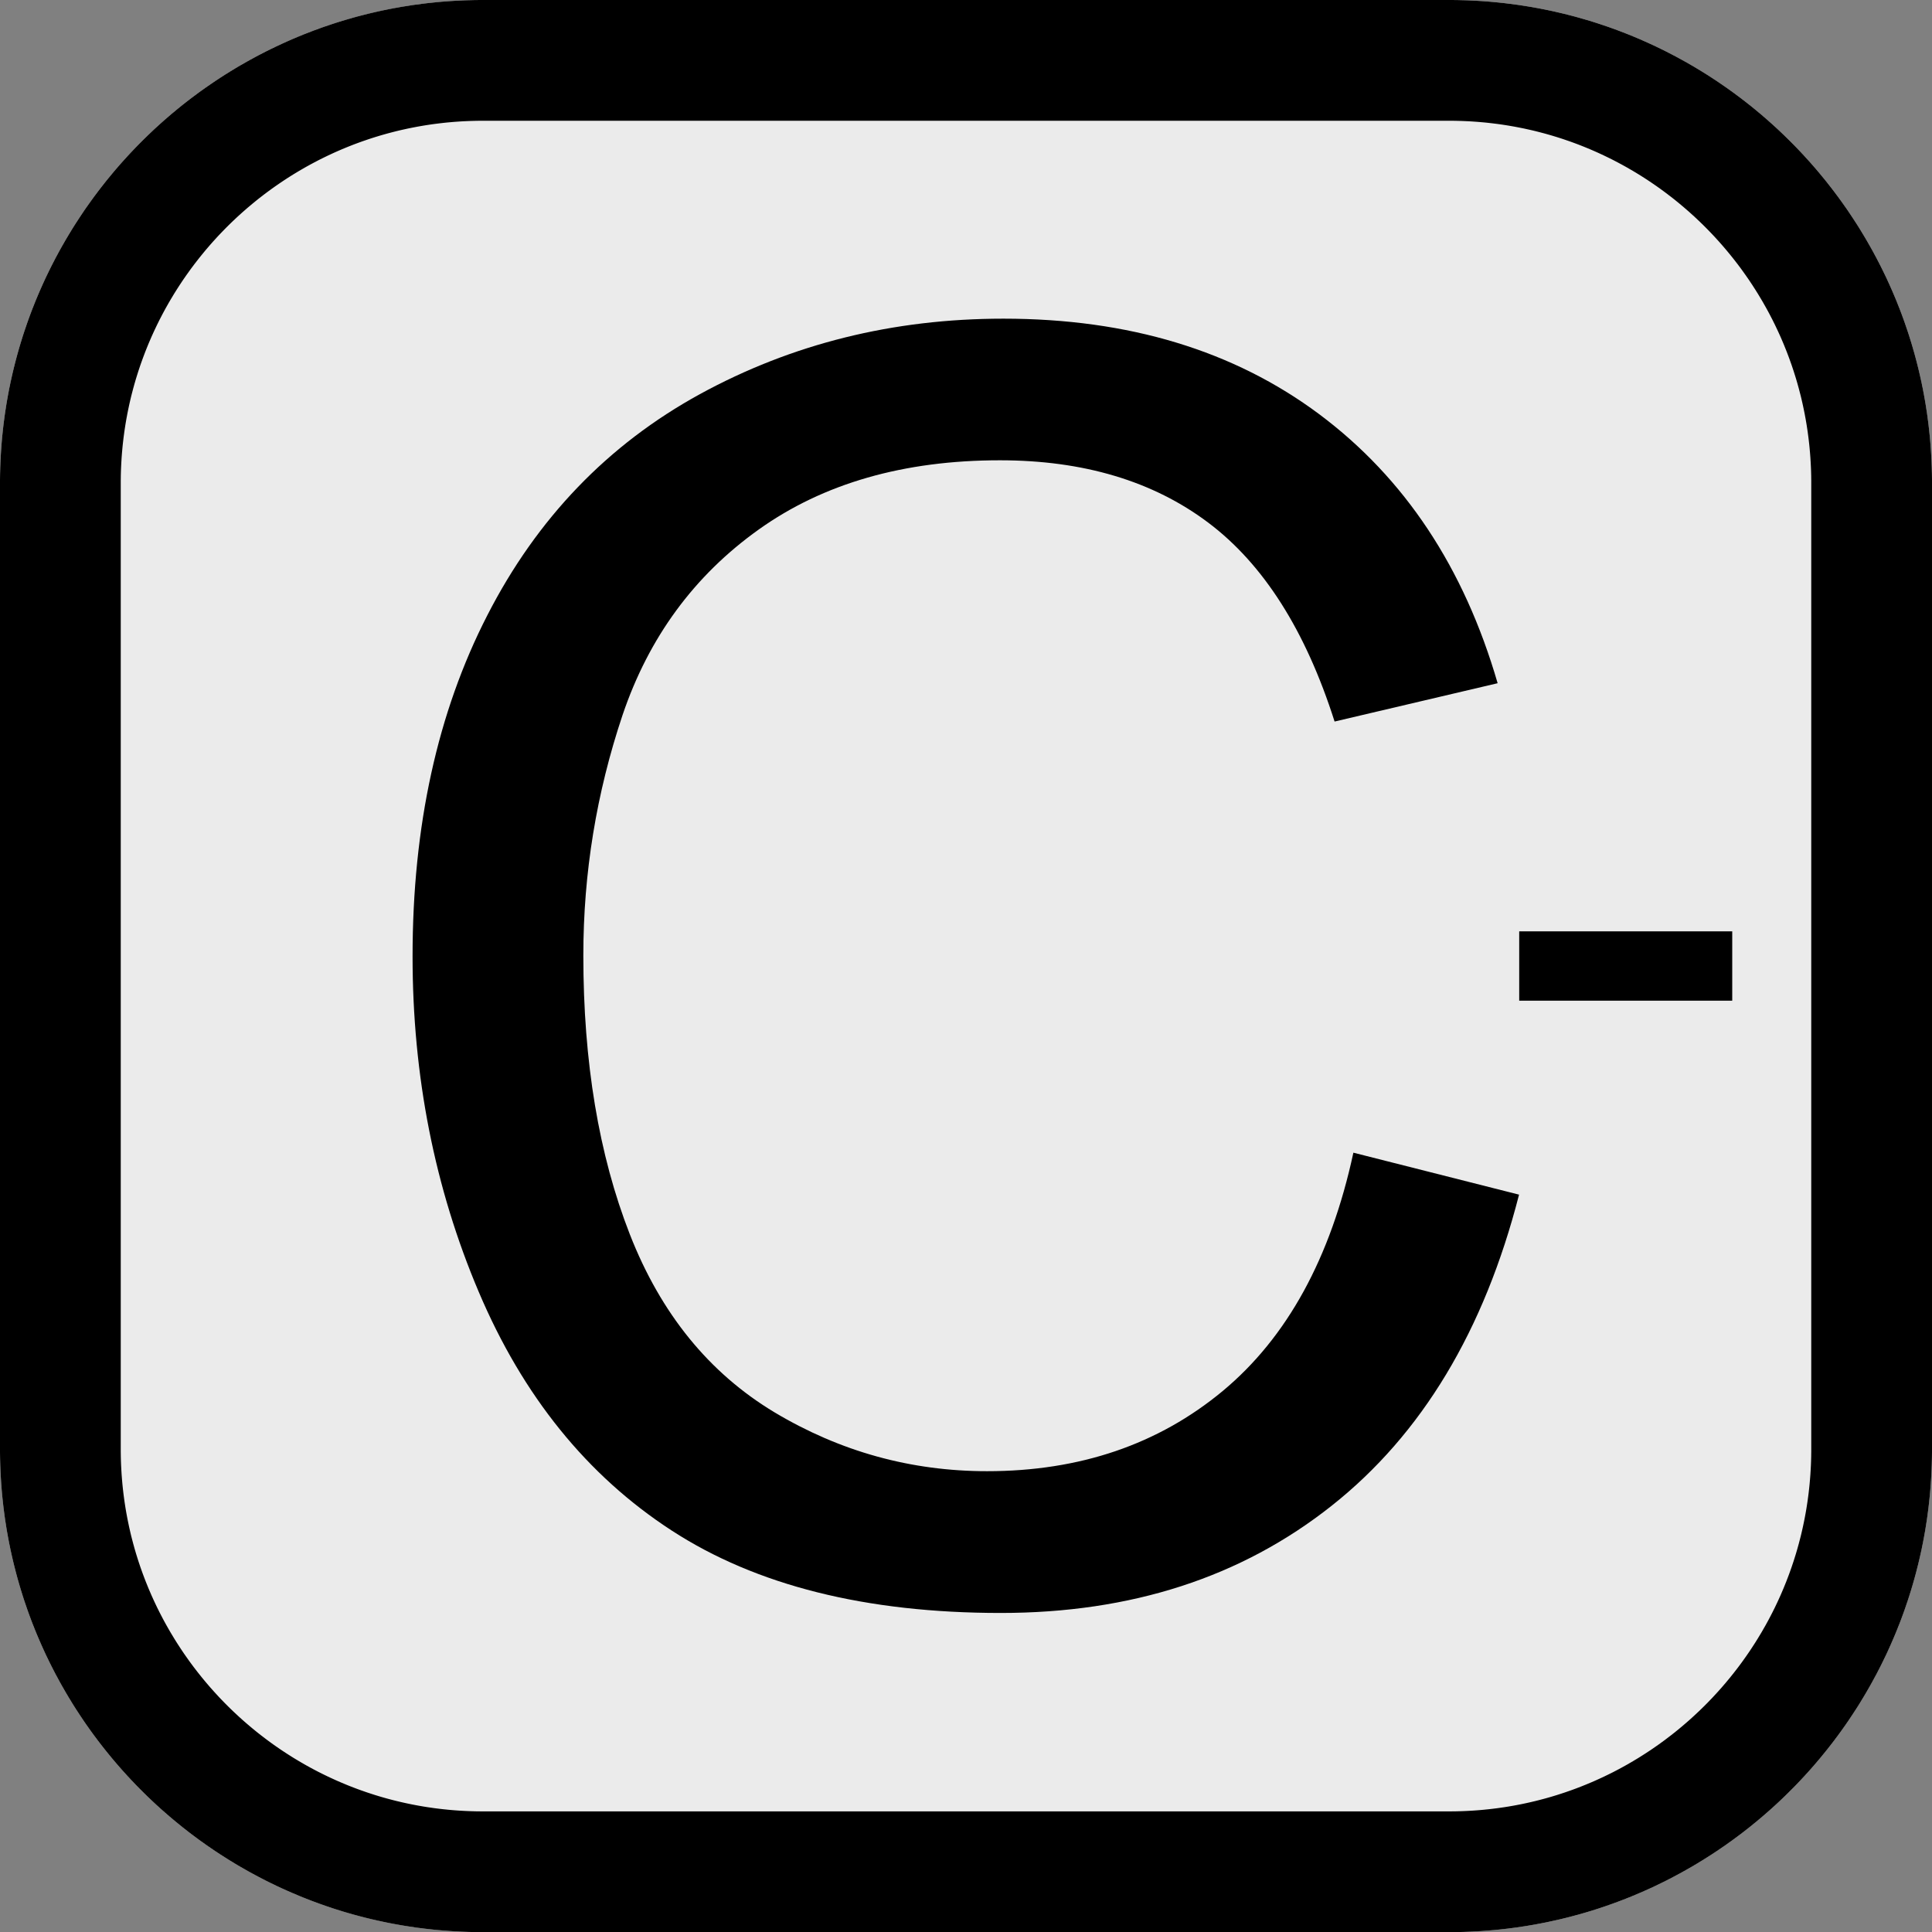 <?xml version="1.0" encoding="UTF-8" standalone="no"?>
<!DOCTYPE svg PUBLIC "-//W3C//DTD SVG 1.1//EN" "http://www.w3.org/Graphics/SVG/1.1/DTD/svg11.dtd">
<svg width="100%" height="100%" viewBox="0 0 96 96" version="1.1" xmlns="http://www.w3.org/2000/svg" xmlns:xlink="http://www.w3.org/1999/xlink" xml:space="preserve" xmlns:serif="http://www.serif.com/" style="fill-rule:evenodd;clip-rule:evenodd;stroke-linejoin:round;stroke-miterlimit:1.414;">
    <rect x="0" y="0" width="96" height="96" fill="#808080" stroke="none"/>
    <g transform="matrix(1,0,0,1.008,0,0)">
        <path d="M96,23.811C96,10.669 85.246,0 72,0L24,0C10.754,0 0,10.669 0,23.811L0,71.434C0,84.575 10.754,95.245 24,95.245L72,95.245C85.246,95.245 96,84.575 96,71.434L96,23.811Z" style="fill:rgb(235,235,235);"/>
        <path d="M72.155,0L72.31,0.002L72.465,0.004L72.619,0.008L72.773,0.012L72.927,0.017L73.081,0.024L73.234,0.031L73.387,0.039L73.54,0.048L73.693,0.058L73.845,0.069L73.998,0.081L74.149,0.094L74.301,0.108L74.452,0.123L74.603,0.139L74.754,0.155L74.905,0.173L75.055,0.191L75.205,0.211L75.355,0.231L75.504,0.252L75.653,0.275L75.802,0.298L75.95,0.322L76.098,0.346L76.246,0.372L76.394,0.399L76.541,0.426L76.688,0.455L76.834,0.484L76.981,0.514L77.126,0.545L77.272,0.577L77.417,0.61L77.562,0.644L77.707,0.678L77.851,0.714L77.995,0.75L78.139,0.787L78.282,0.825L78.425,0.864L78.567,0.904L78.709,0.945L78.851,0.986L78.993,1.028L79.134,1.071L79.274,1.115L79.415,1.16L79.555,1.206L79.694,1.252L79.833,1.299L79.972,1.347L80.11,1.396L80.248,1.446L80.386,1.496L80.523,1.548L80.66,1.6L80.797,1.653L80.933,1.706L81.068,1.761L81.203,1.816L81.338,1.872L81.473,1.929L81.606,1.987L81.74,2.046L81.873,2.105L82.006,2.165L82.138,2.226L82.27,2.287L82.401,2.35L82.532,2.413L82.663,2.477L82.793,2.541L82.922,2.607L83.051,2.673L83.18,2.74L83.308,2.807L83.436,2.876L83.563,2.945L83.69,3.015L83.816,3.085L83.942,3.157L84.068,3.229L84.193,3.301L84.317,3.375L84.441,3.449L84.564,3.524L84.687,3.6L84.81,3.676L84.932,3.753L85.053,3.831L85.174,3.91L85.295,3.989L85.415,4.069L85.534,4.15L85.653,4.231L85.772,4.313L85.889,4.395L86.007,4.479L86.124,4.563L86.24,4.648L86.356,4.733L86.471,4.819L86.586,4.906L86.7,4.993L86.814,5.081L86.927,5.17L87.039,5.259L87.151,5.349L87.263,5.44L87.373,5.532L87.484,5.623L87.593,5.716L87.703,5.809L87.811,5.903L87.919,5.998L88.027,6.093L88.134,6.189L88.24,6.285L88.346,6.382L88.451,6.48L88.555,6.578L88.659,6.677L88.762,6.777L88.865,6.877L88.967,6.977L89.069,7.079L89.17,7.181L89.27,7.283L89.37,7.386L89.469,7.49L89.567,7.594L89.665,7.699L89.762,7.805L89.859,7.911L89.955,8.017L90.05,8.124L90.145,8.232L90.239,8.34L90.332,8.449L90.425,8.559L90.517,8.669L90.608,8.779L90.699,8.89L90.789,9.002L90.878,9.114L90.967,9.227L91.055,9.34L91.143,9.454L91.229,9.568L91.316,9.683L91.401,9.799L91.486,9.915L91.57,10.031L91.653,10.148L91.736,10.265L91.818,10.383L91.899,10.502L91.979,10.621L92.059,10.741L92.138,10.861L92.217,10.981L92.295,11.102L92.372,11.224L92.448,11.346L92.523,11.468L92.598,11.591L92.672,11.715L92.746,11.839L92.818,11.963L92.89,12.088L92.961,12.213L93.032,12.339L93.102,12.465L93.17,12.592L93.239,12.719L93.306,12.847L93.373,12.975L93.439,13.104L93.504,13.233L93.568,13.362L93.632,13.492L93.695,13.622L93.757,13.753L93.818,13.884L93.879,14.016L93.938,14.148L93.997,14.28L94.055,14.413L94.113,14.547L94.169,14.68L94.225,14.814L94.28,14.949L94.334,15.084L94.388,15.219L94.44,15.355L94.492,15.491L94.543,15.628L94.593,15.765L94.642,15.902L94.69,16.04L94.738,16.178L94.785,16.316L94.831,16.455L94.876,16.594L94.92,16.734L94.964,16.874L95.006,17.014L95.048,17.155L95.089,17.296L95.129,17.437L95.168,17.579L95.206,17.721L95.244,17.863L95.28,18.006L95.316,18.149L95.351,18.293L95.385,18.436L95.418,18.581L95.45,18.725L95.482,18.87L95.512,19.015L95.542,19.16L95.57,19.306L95.598,19.452L95.625,19.599L95.651,19.745L95.676,19.892L95.7,20.039L95.723,20.187L95.746,20.335L95.767,20.483L95.787,20.632L95.807,20.78L95.826,20.929L95.843,21.079L95.86,21.228L95.876,21.378L95.891,21.528L95.905,21.679L95.918,21.829L95.93,21.98L95.941,22.131L95.951,22.283L95.96,22.435L95.969,22.587L95.976,22.739L95.982,22.891L95.988,23.044L95.992,23.197L95.996,23.35L95.998,23.504L96,23.657L96,23.811L96,71.434L96,71.587L95.998,71.741L95.996,71.895L95.992,72.048L95.988,72.201L95.982,72.353L95.976,72.506L95.969,72.658L95.96,72.81L95.951,72.962L95.941,73.113L95.93,73.264L95.918,73.415L95.905,73.566L95.891,73.717L95.876,73.867L95.86,74.017L95.843,74.166L95.826,74.315L95.807,74.464L95.787,74.613L95.767,74.762L95.746,74.91L95.723,75.058L95.7,75.205L95.676,75.353L95.651,75.5L95.625,75.646L95.598,75.793L95.57,75.939L95.542,76.084L95.512,76.23L95.482,76.375L95.45,76.52L95.418,76.664L95.385,76.808L95.351,76.952L95.316,77.096L95.28,77.239L95.244,77.381L95.206,77.524L95.168,77.666L95.129,77.808L95.089,77.949L95.048,78.09L95.006,78.231L94.964,78.371L94.92,78.511L94.876,78.651L94.831,78.79L94.785,78.929L94.738,79.067L94.69,79.205L94.642,79.343L94.593,79.48L94.543,79.617L94.492,79.754L94.44,79.89L94.388,80.026L94.334,80.161L94.28,80.296L94.225,80.43L94.169,80.565L94.113,80.698L94.055,80.832L93.997,80.964L93.938,81.097L93.879,81.229L93.818,81.361L93.757,81.492L93.695,81.623L93.632,81.753L93.568,81.883L93.504,82.012L93.439,82.141L93.373,82.27L93.306,82.398L93.239,82.526L93.17,82.653L93.102,82.779L93.032,82.906L92.961,83.032L92.89,83.157L92.818,83.282L92.746,83.406L92.672,83.53L92.598,83.654L92.523,83.777L92.448,83.899L92.372,84.021L92.295,84.143L92.217,84.264L92.138,84.384L92.059,84.504L91.979,84.624L91.899,84.743L91.818,84.861L91.736,84.979L91.653,85.097L91.57,85.214L91.486,85.33L91.401,85.446L91.316,85.562L91.229,85.676L91.143,85.791L91.055,85.905L90.967,86.018L90.878,86.131L90.789,86.243L90.699,86.354L90.608,86.465L90.517,86.576L90.425,86.686L90.332,86.795L90.239,86.904L90.145,87.013L90.05,87.12L89.955,87.228L89.859,87.334L89.762,87.44L89.665,87.546L89.567,87.65L89.469,87.755L89.37,87.858L89.27,87.962L89.17,88.064L89.069,88.166L88.967,88.267L88.865,88.368L88.762,88.468L88.659,88.568L88.555,88.667L88.451,88.765L88.346,88.862L88.24,88.96L88.134,89.056L88.027,89.152L87.919,89.247L87.811,89.341L87.703,89.435L87.593,89.529L87.484,89.621L87.373,89.713L87.263,89.805L87.151,89.895L87.039,89.985L86.927,90.075L86.814,90.163L86.7,90.252L86.586,90.339L86.471,90.426L86.356,90.512L86.24,90.597L86.124,90.682L86.007,90.766L85.889,90.849L85.772,90.932L85.653,91.014L85.534,91.095L85.415,91.176L85.295,91.256L85.174,91.335L85.053,91.414L84.932,91.491L84.81,91.568L84.687,91.645L84.564,91.721L84.441,91.795L84.317,91.87L84.193,91.943L84.068,92.016L83.942,92.088L83.816,92.159L83.69,92.23L83.563,92.3L83.436,92.369L83.308,92.437L83.18,92.505L83.051,92.572L82.922,92.638L82.793,92.704L82.663,92.768L82.532,92.832L82.401,92.895L82.27,92.958L82.138,93.019L82.006,93.08L81.873,93.14L81.74,93.199L81.606,93.258L81.473,93.315L81.338,93.372L81.203,93.428L81.068,93.484L80.933,93.538L80.797,93.592L80.66,93.645L80.523,93.697L80.386,93.748L80.248,93.799L80.11,93.849L79.972,93.897L79.833,93.946L79.694,93.993L79.555,94.039L79.415,94.085L79.274,94.13L79.134,94.174L78.993,94.217L78.851,94.259L78.709,94.3L78.567,94.341L78.425,94.381L78.282,94.419L78.139,94.457L77.995,94.495L77.851,94.531L77.707,94.566L77.562,94.601L77.417,94.635L77.272,94.667L77.126,94.699L76.981,94.73L76.834,94.761L76.688,94.79L76.541,94.818L76.394,94.846L76.246,94.873L76.098,94.898L75.95,94.923L75.802,94.947L75.653,94.97L75.504,94.992L75.355,95.014L75.205,95.034L75.055,95.053L74.905,95.072L74.754,95.089L74.603,95.106L74.452,95.122L74.301,95.137L74.149,95.15L73.998,95.163L73.845,95.175L73.693,95.186L73.54,95.196L73.387,95.206L73.234,95.214L73.081,95.221L72.927,95.227L72.773,95.233L72.619,95.237L72.465,95.24L72.31,95.243L72.155,95.244L72,95.245L24,95.245L23.845,95.244L23.69,95.243L23.535,95.24L23.381,95.237L23.227,95.233L23.073,95.227L22.919,95.221L22.766,95.214L22.613,95.206L22.46,95.196L22.307,95.186L22.155,95.175L22.002,95.163L21.851,95.15L21.699,95.137L21.548,95.122L21.397,95.106L21.246,95.089L21.095,95.072L20.945,95.053L20.795,95.034L20.645,95.014L20.496,94.992L20.347,94.97L20.198,94.947L20.05,94.923L19.902,94.898L19.754,94.873L19.606,94.846L19.459,94.818L19.312,94.79L19.166,94.761L19.019,94.73L18.874,94.699L18.728,94.667L18.583,94.635L18.438,94.601L18.293,94.566L18.149,94.531L18.005,94.495L17.861,94.457L17.718,94.419L17.575,94.381L17.433,94.341L17.291,94.3L17.149,94.259L17.007,94.217L16.866,94.174L16.726,94.13L16.585,94.085L16.445,94.039L16.306,93.993L16.167,93.946L16.028,93.897L15.89,93.849L15.752,93.799L15.614,93.748L15.477,93.697L15.34,93.645L15.203,93.592L15.067,93.538L14.932,93.484L14.797,93.428L14.662,93.372L14.527,93.315L14.394,93.258L14.26,93.199L14.127,93.14L13.994,93.08L13.862,93.019L13.73,92.958L13.599,92.895L13.468,92.832L13.337,92.768L13.207,92.704L13.078,92.638L12.949,92.572L12.82,92.505L12.692,92.437L12.564,92.369L12.437,92.3L12.31,92.23L12.184,92.159L12.058,92.088L11.932,92.016L11.807,91.943L11.683,91.87L11.559,91.795L11.436,91.721L11.313,91.645L11.19,91.568L11.068,91.491L10.947,91.414L10.826,91.335L10.705,91.256L10.585,91.176L10.466,91.095L10.347,91.014L10.228,90.932L10.111,90.849L9.993,90.766L9.876,90.682L9.76,90.597L9.644,90.512L9.529,90.426L9.414,90.339L9.3,90.252L9.186,90.163L9.073,90.075L8.961,89.985L8.849,89.895L8.737,89.805L8.627,89.713L8.516,89.621L8.407,89.529L8.297,89.435L8.189,89.341L8.081,89.247L7.973,89.152L7.866,89.056L7.76,88.96L7.654,88.862L7.549,88.765L7.445,88.667L7.341,88.568L7.238,88.468L7.135,88.368L7.033,88.267L6.931,88.166L6.83,88.064L6.73,87.962L6.63,87.858L6.531,87.755L6.433,87.65L6.335,87.546L6.238,87.44L6.141,87.334L6.045,87.228L5.95,87.12L5.855,87.013L5.761,86.904L5.668,86.795L5.575,86.686L5.483,86.576L5.392,86.465L5.301,86.354L5.211,86.243L5.122,86.131L5.033,86.018L4.945,85.905L4.857,85.791L4.771,85.676L4.684,85.562L4.599,85.446L4.514,85.33L4.43,85.214L4.347,85.097L4.264,84.979L4.182,84.861L4.101,84.743L4.021,84.624L3.941,84.504L3.862,84.384L3.783,84.264L3.705,84.143L3.628,84.021L3.552,83.899L3.477,83.777L3.402,83.654L3.328,83.53L3.254,83.406L3.182,83.282L3.11,83.157L3.039,83.032L2.968,82.906L2.898,82.779L2.83,82.653L2.761,82.526L2.694,82.398L2.627,82.27L2.561,82.141L2.496,82.012L2.432,81.883L2.368,81.753L2.305,81.623L2.243,81.492L2.182,81.361L2.121,81.229L2.062,81.097L2.003,80.964L1.945,80.832L1.887,80.698L1.831,80.565L1.775,80.43L1.72,80.296L1.666,80.161L1.612,80.026L1.56,79.89L1.508,79.754L1.457,79.617L1.407,79.48L1.358,79.343L1.31,79.205L1.262,79.067L1.215,78.929L1.169,78.79L1.124,78.651L1.08,78.511L1.036,78.371L0.994,78.231L0.952,78.09L0.911,77.949L0.871,77.808L0.832,77.666L0.794,77.524L0.756,77.381L0.72,77.239L0.684,77.096L0.649,76.952L0.615,76.808L0.582,76.664L0.55,76.52L0.518,76.375L0.488,76.23L0.458,76.084L0.43,75.939L0.402,75.793L0.375,75.646L0.349,75.5L0.324,75.353L0.3,75.205L0.277,75.058L0.254,74.91L0.233,74.762L0.213,74.613L0.193,74.464L0.174,74.315L0.157,74.166L0.14,74.017L0.124,73.867L0.109,73.717L0.095,73.566L0.082,73.415L0.07,73.264L0.059,73.113L0.049,72.962L0.04,72.81L0.031,72.658L0.024,72.506L0.018,72.353L0.012,72.201L0.008,72.048L0.004,71.895L0.002,71.741L0,71.587L0,71.434L0,23.811L0,23.657L0.002,23.504L0.004,23.35L0.008,23.197L0.012,23.044L0.018,22.891L0.024,22.739L0.031,22.587L0.04,22.435L0.049,22.283L0.059,22.131L0.07,21.98L0.082,21.829L0.095,21.679L0.109,21.528L0.124,21.378L0.14,21.228L0.157,21.079L0.174,20.929L0.193,20.78L0.213,20.632L0.233,20.483L0.254,20.335L0.277,20.187L0.3,20.039L0.324,19.892L0.349,19.745L0.375,19.599L0.402,19.452L0.43,19.306L0.458,19.16L0.488,19.015L0.518,18.87L0.55,18.725L0.582,18.581L0.615,18.436L0.649,18.293L0.684,18.149L0.72,18.006L0.756,17.863L0.794,17.721L0.832,17.579L0.871,17.437L0.911,17.296L0.952,17.155L0.994,17.014L1.036,16.874L1.08,16.734L1.124,16.594L1.169,16.455L1.215,16.316L1.262,16.178L1.31,16.04L1.358,15.902L1.407,15.765L1.457,15.628L1.508,15.491L1.56,15.355L1.612,15.219L1.666,15.084L1.72,14.949L1.775,14.814L1.831,14.68L1.887,14.547L1.945,14.413L2.003,14.28L2.062,14.148L2.121,14.016L2.182,13.884L2.243,13.753L2.305,13.622L2.368,13.492L2.432,13.362L2.496,13.233L2.561,13.104L2.627,12.975L2.694,12.847L2.761,12.719L2.83,12.592L2.898,12.465L2.968,12.339L3.039,12.213L3.11,12.088L3.182,11.963L3.254,11.839L3.328,11.715L3.402,11.591L3.477,11.468L3.552,11.346L3.628,11.224L3.705,11.102L3.783,10.981L3.862,10.861L3.941,10.741L4.021,10.621L4.101,10.502L4.182,10.383L4.264,10.265L4.347,10.148L4.43,10.031L4.514,9.915L4.599,9.799L4.684,9.683L4.771,9.568L4.857,9.454L4.945,9.34L5.033,9.227L5.122,9.114L5.211,9.002L5.301,8.89L5.392,8.779L5.483,8.669L5.575,8.559L5.668,8.449L5.761,8.34L5.855,8.232L5.95,8.124L6.045,8.017L6.141,7.911L6.238,7.805L6.335,7.699L6.433,7.594L6.531,7.49L6.63,7.386L6.73,7.283L6.83,7.181L6.931,7.079L7.033,6.977L7.135,6.877L7.238,6.777L7.341,6.677L7.445,6.578L7.549,6.48L7.654,6.382L7.76,6.285L7.866,6.189L7.973,6.093L8.081,5.998L8.189,5.903L8.297,5.809L8.407,5.716L8.516,5.623L8.627,5.532L8.737,5.44L8.849,5.349L8.961,5.259L9.073,5.17L9.186,5.081L9.3,4.993L9.414,4.906L9.529,4.819L9.644,4.733L9.76,4.648L9.876,4.563L9.993,4.479L10.111,4.395L10.228,4.313L10.347,4.231L10.466,4.15L10.585,4.069L10.705,3.989L10.826,3.91L10.947,3.831L11.068,3.753L11.19,3.676L11.313,3.6L11.436,3.524L11.559,3.449L11.683,3.375L11.807,3.301L11.932,3.229L12.058,3.157L12.184,3.085L12.31,3.015L12.437,2.945L12.564,2.876L12.692,2.807L12.82,2.74L12.949,2.673L13.078,2.607L13.207,2.541L13.337,2.477L13.468,2.413L13.599,2.35L13.73,2.287L13.862,2.226L13.994,2.165L14.127,2.105L14.26,2.046L14.394,1.987L14.527,1.929L14.662,1.872L14.797,1.816L14.932,1.761L15.067,1.706L15.203,1.653L15.34,1.6L15.477,1.548L15.614,1.496L15.752,1.446L15.89,1.396L16.028,1.347L16.167,1.299L16.306,1.252L16.445,1.206L16.585,1.16L16.726,1.115L16.866,1.071L17.007,1.028L17.149,0.986L17.291,0.945L17.433,0.904L17.575,0.864L17.718,0.825L17.861,0.787L18.005,0.75L18.149,0.714L18.293,0.678L18.438,0.644L18.583,0.61L18.728,0.577L18.874,0.545L19.019,0.514L19.166,0.484L19.312,0.455L19.459,0.426L19.606,0.399L19.754,0.372L19.902,0.346L20.05,0.322L20.198,0.298L20.347,0.275L20.496,0.252L20.645,0.231L20.795,0.211L20.945,0.191L21.095,0.173L21.246,0.155L21.397,0.139L21.548,0.123L21.699,0.108L21.851,0.094L22.002,0.081L22.155,0.069L22.307,0.058L22.46,0.048L22.613,0.039L22.766,0.031L22.919,0.024L23.073,0.017L23.227,0.012L23.381,0.008L23.535,0.004L23.69,0.002L23.845,0L24,0L72,0L72.155,0ZM24.01,5.953L23.883,5.953L23.766,5.954L23.65,5.956L23.533,5.959L23.417,5.962L23.301,5.966L23.185,5.971L23.07,5.976L22.955,5.982L22.84,5.989L22.725,5.997L22.61,6.005L22.496,6.014L22.382,6.024L22.268,6.034L22.155,6.045L22.041,6.057L21.928,6.07L21.815,6.083L21.703,6.097L21.59,6.111L21.478,6.126L21.366,6.142L21.254,6.159L21.143,6.176L21.032,6.194L20.921,6.213L20.81,6.232L20.7,6.252L20.589,6.273L20.48,6.294L20.37,6.316L20.26,6.338L20.151,6.362L20.042,6.386L19.934,6.41L19.825,6.435L19.717,6.461L19.609,6.488L19.501,6.515L19.394,6.543L19.287,6.571L19.18,6.6L19.074,6.63L18.967,6.66L18.861,6.691L18.755,6.723L18.65,6.755L18.545,6.788L18.44,6.821L18.335,6.855L18.231,6.89L18.127,6.926L18.023,6.961L17.919,6.998L17.816,7.035L17.713,7.073L17.61,7.111L17.508,7.15L17.406,7.19L17.304,7.23L17.203,7.271L17.101,7.312L17.001,7.354L16.9,7.397L16.8,7.44L16.7,7.484L16.6,7.528L16.501,7.573L16.402,7.619L16.303,7.665L16.205,7.712L16.107,7.759L16.009,7.807L15.911,7.855L15.814,7.904L15.718,7.954L15.621,8.004L15.525,8.055L15.429,8.106L15.334,8.158L15.239,8.21L15.144,8.263L15.05,8.317L14.956,8.371L14.862,8.425L14.769,8.48L14.676,8.536L14.583,8.592L14.491,8.649L14.399,8.706L14.307,8.764L14.216,8.823L14.125,8.882L14.035,8.941L13.945,9.001L13.855,9.062L13.766,9.123L13.677,9.184L13.589,9.246L13.5,9.309L13.413,9.372L13.325,9.436L13.238,9.5L13.152,9.564L13.065,9.63L12.98,9.695L12.894,9.761L12.809,9.828L12.725,9.895L12.641,9.963L12.557,10.031L12.474,10.1L12.391,10.169L12.308,10.238L12.226,10.309L12.145,10.379L12.063,10.45L11.983,10.522L11.902,10.594L11.822,10.666L11.743,10.739L11.664,10.813L11.585,10.887L11.507,10.961L11.429,11.036L11.352,11.111L11.275,11.187L11.199,11.263L11.123,11.34L11.048,11.417L10.973,11.494L10.898,11.572L10.824,11.65L10.751,11.729L10.678,11.809L10.605,11.888L10.533,11.968L10.461,12.049L10.39,12.13L10.32,12.211L10.249,12.293L10.18,12.375L10.111,12.458L10.042,12.541L9.974,12.625L9.906,12.709L9.839,12.793L9.772,12.878L9.706,12.963L9.64,13.048L9.575,13.134L9.51,13.22L9.446,13.307L9.383,13.394L9.32,13.482L9.257,13.569L9.195,13.658L9.133,13.746L9.072,13.835L9.012,13.925L8.952,14.014L8.893,14.104L8.834,14.195L8.775,14.286L8.718,14.377L8.66,14.468L8.604,14.56L8.548,14.653L8.492,14.745L8.437,14.838L8.382,14.931L8.329,15.025L8.275,15.119L8.222,15.213L8.17,15.308L8.118,15.403L8.067,15.498L8.017,15.594L7.967,15.69L7.917,15.786L7.869,15.883L7.82,15.98L7.773,16.077L7.726,16.175L7.679,16.273L7.633,16.371L7.588,16.47L7.543,16.568L7.499,16.668L7.456,16.767L7.413,16.867L7.37,16.967L7.329,17.067L7.288,17.168L7.247,17.269L7.207,17.37L7.168,17.472L7.129,17.574L7.091,17.676L7.054,17.778L7.017,17.881L6.98,17.984L6.945,18.087L6.91,18.191L6.875,18.295L6.842,18.399L6.809,18.503L6.776,18.608L6.744,18.713L6.713,18.818L6.682,18.923L6.653,19.029L6.623,19.135L6.595,19.241L6.567,19.348L6.539,19.455L6.512,19.562L6.486,19.669L6.461,19.777L6.436,19.885L6.412,19.993L6.389,20.101L6.366,20.21L6.344,20.318L6.322,20.427L6.302,20.537L6.281,20.646L6.262,20.756L6.243,20.866L6.225,20.977L6.208,21.087L6.191,21.198L6.175,21.309L6.16,21.42L6.145,21.532L6.131,21.644L6.118,21.756L6.105,21.868L6.093,21.98L6.082,22.093L6.072,22.206L6.062,22.319L6.053,22.433L6.044,22.546L6.037,22.66L6.03,22.774L6.024,22.888L6.018,23.003L6.013,23.118L6.009,23.233L6.006,23.348L6.003,23.463L6.002,23.579L6,23.695L6,23.821L6,71.424L6,71.55L6.002,71.666L6.003,71.781L6.006,71.897L6.009,72.012L6.013,72.127L6.018,72.242L6.024,72.356L6.03,72.471L6.037,72.585L6.044,72.699L6.053,72.812L6.062,72.926L6.072,73.039L6.082,73.152L6.093,73.264L6.105,73.377L6.118,73.489L6.131,73.601L6.145,73.713L6.16,73.824L6.175,73.936L6.191,74.047L6.208,74.158L6.225,74.268L6.243,74.378L6.262,74.489L6.281,74.598L6.302,74.708L6.322,74.817L6.344,74.926L6.366,75.035L6.389,75.144L6.412,75.252L6.436,75.36L6.461,75.468L6.486,75.576L6.512,75.683L6.539,75.79L6.567,75.897L6.595,76.003L6.623,76.11L6.653,76.216L6.682,76.321L6.713,76.427L6.744,76.532L6.776,76.637L6.809,76.742L6.842,76.846L6.875,76.95L6.91,77.054L6.945,77.158L6.98,77.261L7.017,77.364L7.054,77.467L7.091,77.569L7.129,77.671L7.168,77.773L7.207,77.874L7.247,77.976L7.288,78.077L7.329,78.177L7.37,78.278L7.413,78.378L7.456,78.478L7.499,78.577L7.543,78.676L7.588,78.775L7.633,78.874L7.679,78.972L7.726,79.07L7.773,79.168L7.82,79.265L7.869,79.362L7.917,79.458L7.967,79.555L8.017,79.651L8.067,79.746L8.118,79.842L8.17,79.937L8.222,80.031L8.275,80.126L8.329,80.22L8.382,80.313L8.437,80.407L8.492,80.5L8.548,80.592L8.604,80.684L8.66,80.776L8.718,80.868L8.775,80.959L8.834,81.05L8.893,81.14L8.952,81.23L9.012,81.32L9.072,81.41L9.133,81.499L9.195,81.587L9.257,81.675L9.32,81.763L9.383,81.851L9.446,81.938L9.51,82.024L9.575,82.111L9.64,82.197L9.706,82.282L9.772,82.367L9.839,82.452L9.906,82.536L9.974,82.62L10.042,82.704L10.111,82.787L10.18,82.869L10.249,82.951L10.32,83.033L10.39,83.115L10.461,83.196L10.533,83.276L10.605,83.356L10.678,83.436L10.751,83.515L10.824,83.594L10.898,83.673L10.973,83.751L11.048,83.828L11.123,83.905L11.199,83.982L11.276,84.058L11.352,84.134L11.429,84.209L11.507,84.284L11.585,84.358L11.664,84.432L11.743,84.505L11.822,84.578L11.902,84.651L11.983,84.723L12.063,84.795L12.145,84.866L12.226,84.936L12.308,85.006L12.391,85.076L12.474,85.145L12.557,85.214L12.641,85.282L12.725,85.35L12.809,85.417L12.894,85.483L12.98,85.55L13.066,85.615L13.152,85.68L13.238,85.745L13.325,85.809L13.413,85.873L13.5,85.936L13.588,85.999L13.677,86.061L13.766,86.122L13.855,86.183L13.945,86.244L14.035,86.304L14.125,86.363L14.216,86.422L14.307,86.48L14.399,86.538L14.491,86.596L14.583,86.653L14.676,86.709L14.769,86.764L14.862,86.82L14.956,86.874L15.05,86.928L15.144,86.982L15.239,87.035L15.334,87.087L15.429,87.139L15.525,87.19L15.621,87.241L15.718,87.291L15.814,87.341L15.911,87.39L16.009,87.438L16.107,87.486L16.205,87.533L16.303,87.58L16.402,87.626L16.501,87.671L16.6,87.716L16.7,87.761L16.8,87.805L16.9,87.848L17.001,87.89L17.102,87.932L17.203,87.974L17.304,88.015L17.406,88.055L17.508,88.094L17.61,88.133L17.713,88.172L17.816,88.21L17.919,88.247L18.023,88.283L18.127,88.319L18.231,88.355L18.335,88.389L18.44,88.423L18.545,88.457L18.65,88.49L18.755,88.522L18.861,88.554L18.967,88.585L19.074,88.615L19.18,88.645L19.287,88.674L19.394,88.702L19.501,88.73L19.609,88.757L19.717,88.784L19.825,88.809L19.933,88.835L20.042,88.859L20.151,88.883L20.26,88.906L20.37,88.929L20.479,88.951L20.589,88.972L20.7,88.993L20.81,89.013L20.921,89.032L21.032,89.051L21.143,89.069L21.254,89.086L21.366,89.102L21.478,89.118L21.59,89.134L21.702,89.148L21.815,89.162L21.928,89.175L22.041,89.188L22.155,89.199L22.268,89.211L22.382,89.221L22.496,89.231L22.61,89.24L22.725,89.248L22.84,89.256L22.955,89.262L23.07,89.269L23.185,89.274L23.301,89.279L23.417,89.283L23.533,89.286L23.649,89.289L23.766,89.29L23.883,89.292L24.009,89.292L71.991,89.292L72.117,89.292L72.234,89.29L72.351,89.289L72.467,89.286L72.583,89.283L72.699,89.279L72.815,89.274L72.93,89.269L73.045,89.262L73.16,89.256L73.275,89.248L73.39,89.24L73.504,89.231L73.618,89.221L73.732,89.211L73.845,89.199L73.959,89.188L74.072,89.175L74.185,89.162L74.298,89.148L74.41,89.134L74.522,89.118L74.634,89.102L74.746,89.086L74.857,89.069L74.968,89.051L75.079,89.032L75.19,89.013L75.3,88.993L75.411,88.972L75.521,88.951L75.63,88.929L75.74,88.906L75.849,88.883L75.958,88.859L76.067,88.835L76.175,88.809L76.283,88.784L76.391,88.757L76.499,88.73L76.606,88.702L76.713,88.674L76.82,88.645L76.926,88.615L77.033,88.585L77.139,88.554L77.245,88.522L77.35,88.49L77.455,88.457L77.56,88.423L77.665,88.389L77.769,88.355L77.873,88.319L77.977,88.283L78.081,88.247L78.184,88.21L78.287,88.172L78.39,88.133L78.492,88.094L78.594,88.055L78.696,88.014L78.797,87.974L78.898,87.932L78.999,87.89L79.1,87.848L79.2,87.805L79.3,87.761L79.4,87.716L79.499,87.671L79.598,87.626L79.697,87.58L79.795,87.533L79.893,87.486L79.991,87.438L80.088,87.39L80.186,87.341L80.282,87.291L80.379,87.241L80.475,87.19L80.571,87.139L80.666,87.087L80.761,87.035L80.856,86.982L80.95,86.928L81.044,86.874L81.138,86.82L81.231,86.764L81.324,86.709L81.417,86.653L81.509,86.596L81.601,86.538L81.693,86.48L81.784,86.422L81.875,86.363L81.965,86.304L82.055,86.244L82.145,86.183L82.234,86.122L82.323,86.061L82.412,85.999L82.5,85.936L82.587,85.873L82.675,85.809L82.762,85.745L82.848,85.68L82.934,85.615L83.02,85.55L83.106,85.483L83.191,85.417L83.275,85.35L83.359,85.282L83.443,85.214L83.526,85.145L83.609,85.076L83.692,85.006L83.774,84.936L83.855,84.866L83.937,84.795L84.018,84.723L84.098,84.651L84.178,84.578L84.257,84.505L84.336,84.432L84.415,84.358L84.493,84.284L84.571,84.209L84.648,84.134L84.725,84.058L84.801,83.982L84.877,83.905L84.952,83.828L85.027,83.751L85.102,83.673L85.176,83.594L85.249,83.515L85.322,83.436L85.395,83.357L85.467,83.276L85.539,83.196L85.61,83.115L85.68,83.033L85.751,82.952L85.82,82.869L85.889,82.787L85.958,82.704L86.026,82.62L86.094,82.536L86.161,82.452L86.228,82.367L86.294,82.282L86.36,82.197L86.425,82.111L86.49,82.024L86.554,81.938L86.617,81.851L86.68,81.763L86.743,81.675L86.805,81.587L86.867,81.498L86.928,81.41L86.988,81.32L87.048,81.23L87.107,81.14L87.166,81.05L87.225,80.959L87.282,80.868L87.34,80.776L87.396,80.684L87.452,80.592L87.508,80.5L87.563,80.407L87.617,80.313L87.671,80.22L87.725,80.126L87.778,80.031L87.83,79.937L87.882,79.842L87.933,79.746L87.983,79.651L88.033,79.555L88.083,79.458L88.131,79.362L88.18,79.265L88.227,79.168L88.274,79.07L88.321,78.972L88.367,78.874L88.412,78.775L88.457,78.676L88.501,78.577L88.544,78.478L88.587,78.378L88.63,78.278L88.671,78.177L88.712,78.077L88.753,77.976L88.793,77.874L88.832,77.773L88.871,77.671L88.909,77.569L88.946,77.467L88.983,77.364L89.02,77.261L89.055,77.157L89.09,77.054L89.125,76.95L89.158,76.846L89.191,76.742L89.224,76.637L89.256,76.532L89.287,76.427L89.318,76.321L89.347,76.216L89.377,76.11L89.405,76.003L89.433,75.897L89.461,75.79L89.488,75.683L89.514,75.576L89.539,75.468L89.564,75.36L89.588,75.252L89.611,75.144L89.634,75.035L89.656,74.926L89.678,74.817L89.698,74.708L89.719,74.598L89.738,74.488L89.757,74.378L89.775,74.268L89.792,74.158L89.809,74.047L89.825,73.936L89.84,73.825L89.855,73.713L89.869,73.601L89.882,73.489L89.895,73.377L89.907,73.264L89.918,73.152L89.928,73.039L89.938,72.926L89.947,72.812L89.956,72.698L89.963,72.585L89.97,72.471L89.976,72.356L89.982,72.242L89.987,72.127L89.991,72.012L89.994,71.897L89.997,71.781L89.998,71.666L90,71.55L90,71.424L90,23.821L90,23.695L89.998,23.579L89.997,23.463L89.994,23.348L89.991,23.233L89.987,23.118L89.982,23.003L89.976,22.888L89.97,22.774L89.963,22.66L89.956,22.546L89.947,22.433L89.938,22.319L89.928,22.206L89.918,22.093L89.907,21.98L89.895,21.868L89.882,21.756L89.869,21.644L89.855,21.532L89.84,21.42L89.825,21.309L89.809,21.198L89.792,21.087L89.775,20.976L89.757,20.866L89.738,20.756L89.719,20.646L89.698,20.537L89.678,20.427L89.656,20.318L89.634,20.21L89.611,20.101L89.588,19.993L89.564,19.885L89.539,19.777L89.514,19.669L89.488,19.562L89.461,19.455L89.433,19.348L89.405,19.242L89.377,19.135L89.347,19.029L89.318,18.924L89.287,18.818L89.256,18.713L89.224,18.608L89.191,18.503L89.158,18.399L89.125,18.295L89.09,18.191L89.055,18.087L89.02,17.984L88.983,17.881L88.946,17.778L88.909,17.676L88.871,17.574L88.832,17.472L88.793,17.37L88.753,17.269L88.712,17.168L88.671,17.067L88.63,16.967L88.587,16.867L88.544,16.767L88.501,16.667L88.457,16.568L88.412,16.47L88.367,16.371L88.321,16.273L88.274,16.175L88.227,16.077L88.18,15.98L88.131,15.883L88.083,15.786L88.033,15.69L87.983,15.594L87.933,15.498L87.882,15.403L87.83,15.308L87.778,15.213L87.725,15.119L87.671,15.025L87.618,14.931L87.563,14.838L87.508,14.745L87.452,14.653L87.396,14.56L87.34,14.468L87.282,14.377L87.225,14.286L87.166,14.195L87.107,14.104L87.048,14.014L86.988,13.925L86.928,13.835L86.867,13.746L86.805,13.658L86.743,13.569L86.68,13.482L86.617,13.394L86.554,13.307L86.49,13.22L86.425,13.134L86.36,13.048L86.294,12.963L86.228,12.878L86.161,12.793L86.094,12.709L86.026,12.625L85.958,12.541L85.889,12.458L85.82,12.375L85.75,12.293L85.68,12.211L85.61,12.13L85.539,12.049L85.467,11.969L85.395,11.888L85.322,11.809L85.249,11.729L85.176,11.65L85.102,11.572L85.027,11.494L84.952,11.417L84.877,11.34L84.801,11.263L84.725,11.187L84.648,11.111L84.571,11.036L84.493,10.961L84.415,10.887L84.336,10.813L84.257,10.739L84.178,10.666L84.098,10.594L84.017,10.522L83.937,10.45L83.855,10.379L83.774,10.309L83.692,10.239L83.609,10.169L83.526,10.1L83.443,10.031L83.359,9.963L83.275,9.895L83.191,9.828L83.106,9.761L83.02,9.695L82.934,9.63L82.848,9.564L82.762,9.5L82.675,9.436L82.587,9.372L82.5,9.309L82.411,9.246L82.323,9.184L82.234,9.123L82.145,9.062L82.055,9.001L81.965,8.941L81.875,8.882L81.784,8.823L81.693,8.764L81.601,8.706L81.509,8.649L81.417,8.592L81.324,8.536L81.231,8.48L81.138,8.425L81.044,8.371L80.95,8.317L80.856,8.263L80.761,8.21L80.666,8.158L80.571,8.106L80.475,8.055L80.379,8.004L80.282,7.954L80.186,7.904L80.088,7.855L79.991,7.807L79.893,7.759L79.795,7.712L79.697,7.665L79.598,7.619L79.499,7.573L79.4,7.528L79.3,7.484L79.2,7.44L79.1,7.397L78.999,7.354L78.898,7.312L78.797,7.271L78.696,7.23L78.594,7.19L78.492,7.15L78.39,7.111L78.287,7.073L78.184,7.035L78.081,6.998L77.977,6.961L77.873,6.926L77.769,6.89L77.665,6.855L77.56,6.821L77.455,6.788L77.35,6.755L77.245,6.723L77.139,6.691L77.033,6.66L76.926,6.63L76.82,6.6L76.713,6.571L76.606,6.543L76.499,6.515L76.391,6.488L76.283,6.461L76.175,6.435L76.066,6.41L75.958,6.386L75.849,6.362L75.74,6.338L75.63,6.316L75.52,6.294L75.411,6.273L75.3,6.252L75.19,6.232L75.079,6.213L74.968,6.194L74.857,6.176L74.746,6.159L74.634,6.142L74.522,6.126L74.41,6.111L74.297,6.097L74.185,6.083L74.072,6.07L73.959,6.057L73.845,6.045L73.732,6.034L73.618,6.024L73.504,6.014L73.39,6.005L73.275,5.997L73.16,5.989L73.045,5.982L72.93,5.976L72.815,5.971L72.699,5.966L72.583,5.962L72.467,5.959L72.35,5.956L72.234,5.954L72.117,5.953L71.99,5.953L24.01,5.953Z"/>
    </g>
    <g transform="matrix(7.24,0,0,7.24,-209.616,-252.263)">
        <path d="M38.241,42.754L39.378,43.042C39.139,43.975 38.711,44.687 38.092,45.177C37.472,45.668 36.716,45.913 35.821,45.913C34.895,45.913 34.142,45.724 33.562,45.347C32.982,44.97 32.541,44.424 32.238,43.709C31.935,42.995 31.784,42.227 31.784,41.407C31.784,40.512 31.955,39.732 32.297,39.066C32.638,38.4 33.125,37.894 33.756,37.548C34.387,37.203 35.081,37.03 35.839,37.03C36.698,37.03 37.421,37.249 38.007,37.686C38.593,38.124 39.001,38.739 39.231,39.532L38.112,39.795C37.913,39.17 37.624,38.715 37.245,38.43C36.866,38.145 36.389,38.002 35.815,38.002C35.155,38.002 34.603,38.161 34.16,38.477C33.717,38.793 33.405,39.218 33.225,39.751C33.046,40.285 32.956,40.834 32.956,41.401C32.956,42.131 33.062,42.769 33.275,43.314C33.488,43.859 33.819,44.266 34.268,44.536C34.718,44.805 35.204,44.94 35.727,44.94C36.364,44.94 36.903,44.756 37.345,44.389C37.786,44.022 38.085,43.477 38.241,42.754Z" style="fill-rule:nonzero;"/>
    </g>
    <g transform="matrix(3.267,0,0,3.247,62.855,45.853)">
        <rect x="3.867" y="0.131" width="3.24" height="1.061" style="fill-rule:nonzero;"/>
    </g>
</svg>
